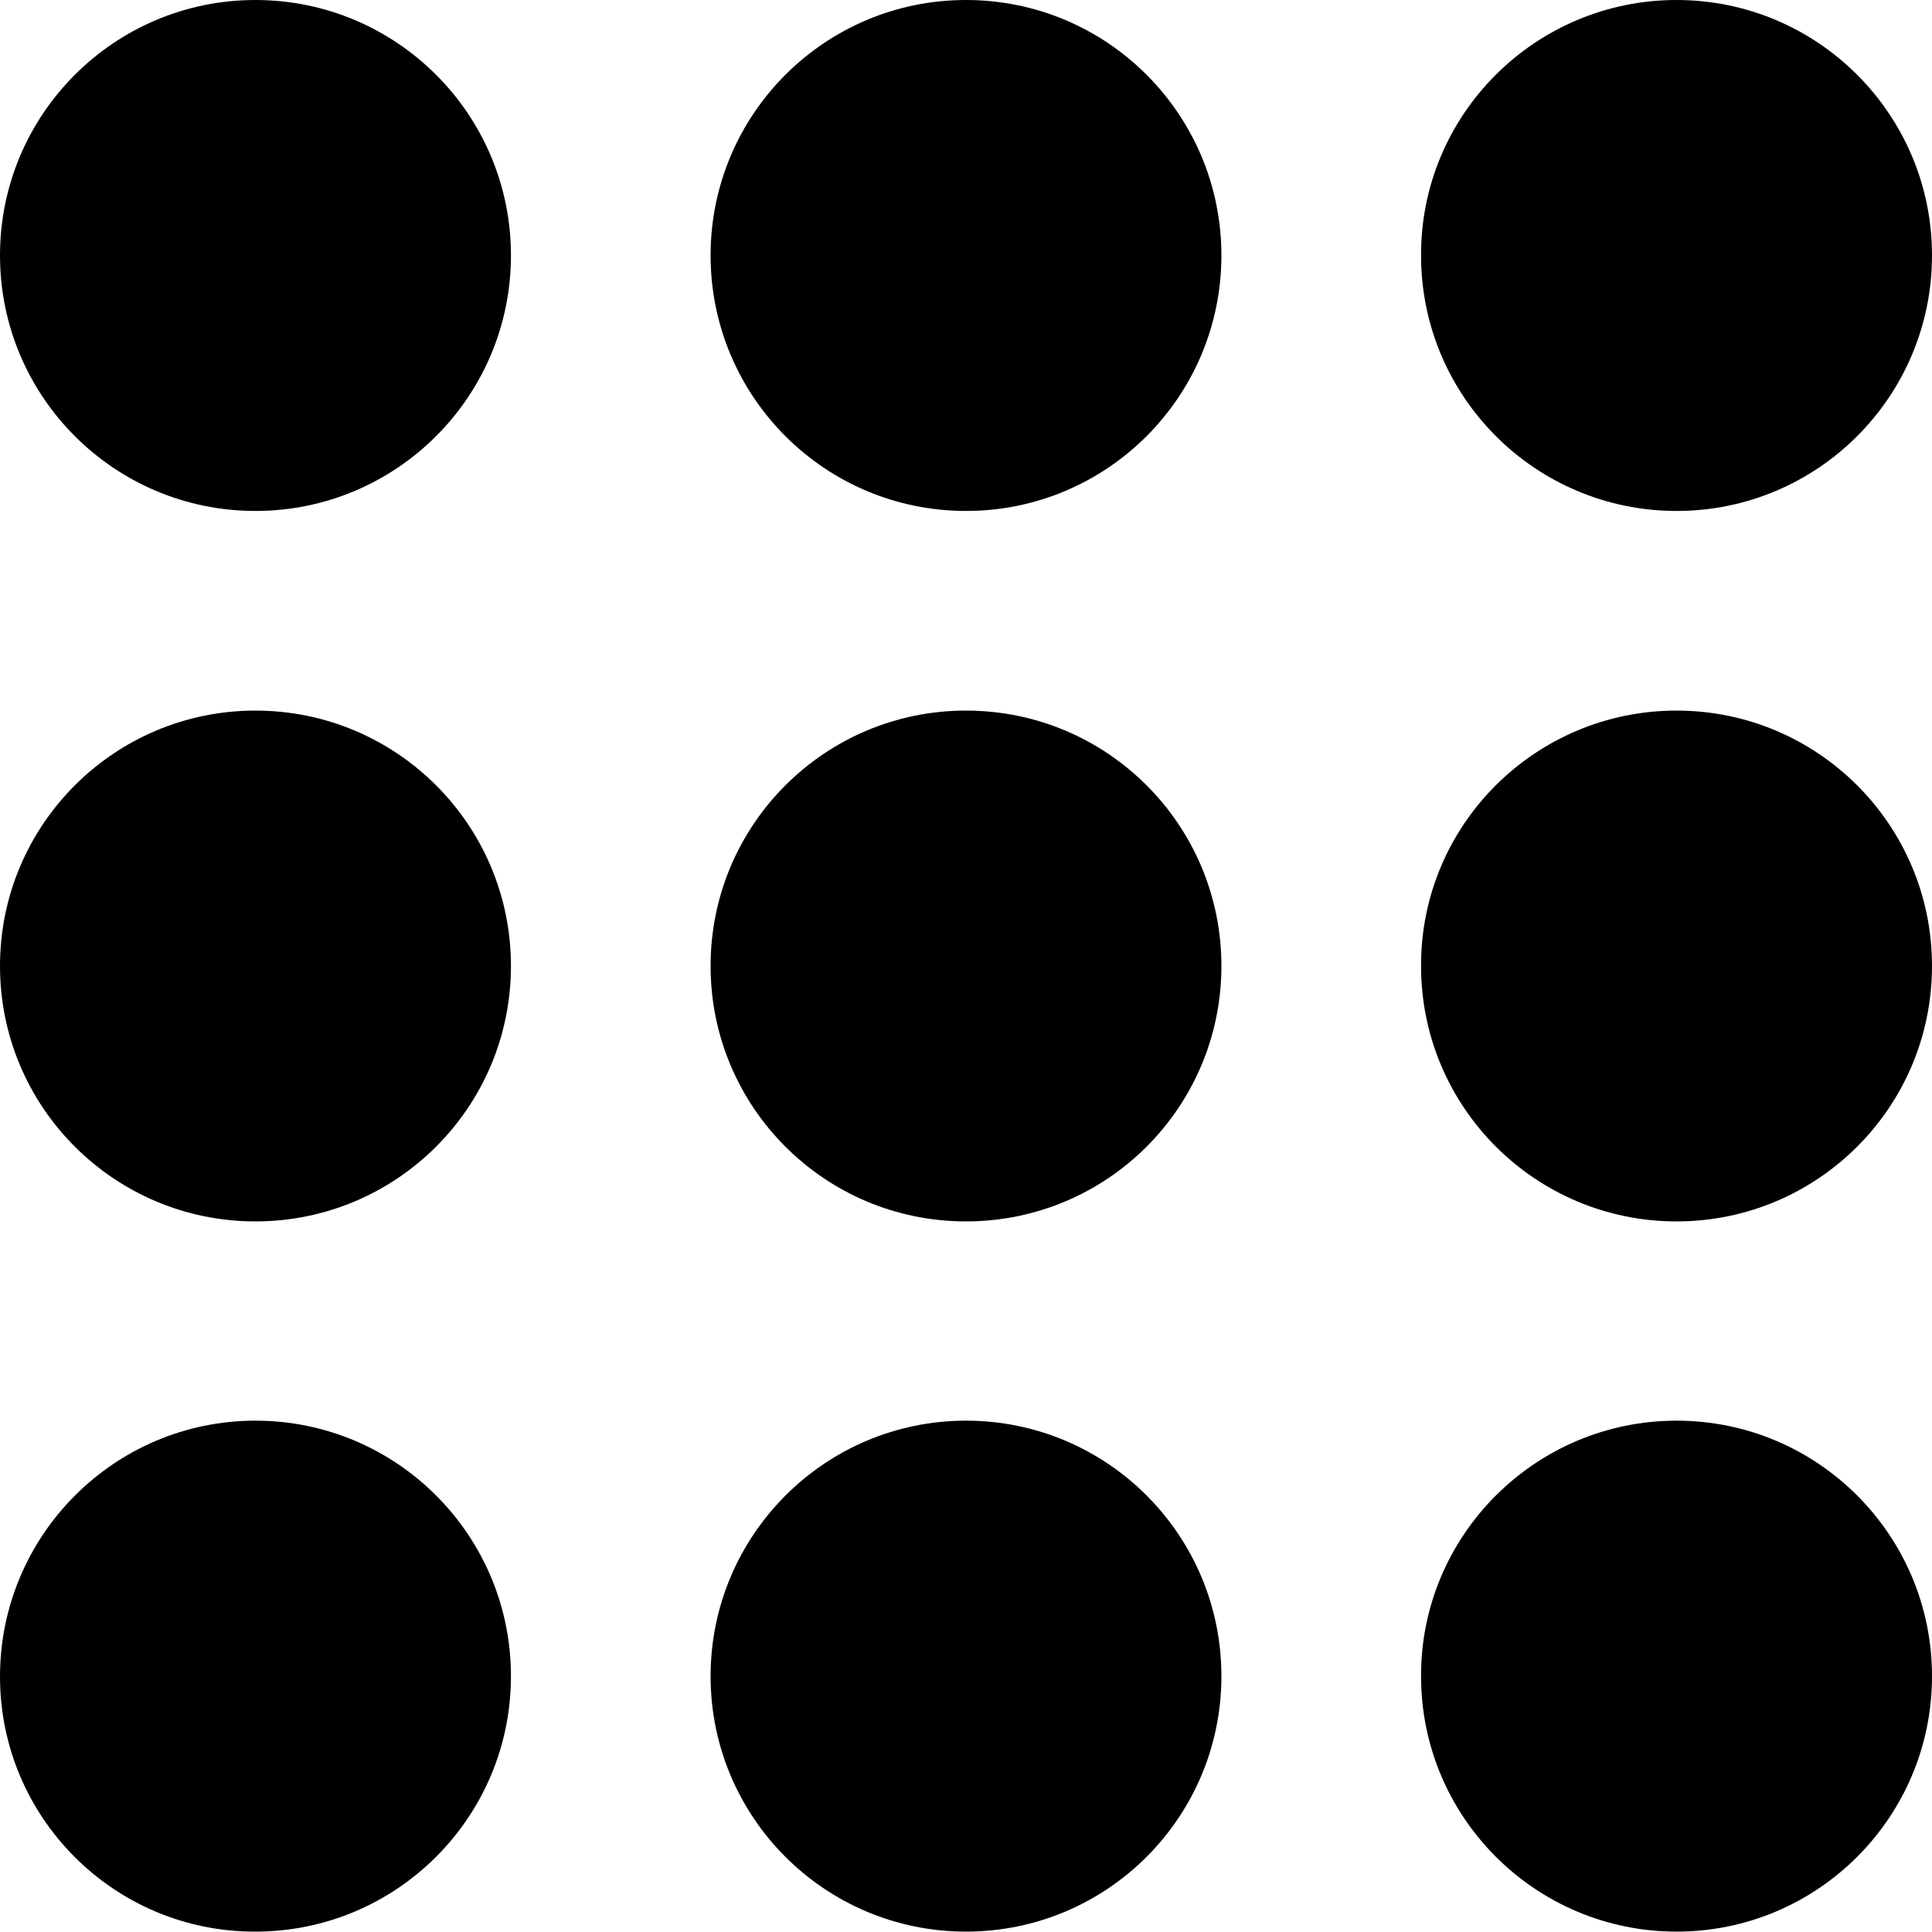 <svg width="15" height="15" viewBox="0 0 15 15" fill="none" xmlns="http://www.w3.org/2000/svg">
<g clip-path="url(#clip0_362_1426)">
<path d="M1.983 0C3.079 0 3.967 0.888 3.967 1.983C3.967 3.079 3.079 3.967 1.983 3.967C0.888 3.967 0 3.079 0 1.983C0 0.888 0.888 0 1.983 0Z" fill="black"/>
<path d="M7.5 0C8.596 0 9.483 0.888 9.483 1.983C9.483 3.079 8.596 3.967 7.5 3.967C6.404 3.967 5.517 3.079 5.517 1.983C5.517 0.888 6.404 0 7.5 0Z" fill="black"/>
<path d="M13.017 0C14.112 0 15 0.888 15 1.983C15 3.079 14.112 3.967 13.017 3.967C11.921 3.967 11.033 3.079 11.033 1.983C11.03 0.888 11.921 0 13.017 0Z" fill="black"/>
<path d="M1.983 5.517C3.079 5.517 3.967 6.404 3.967 7.5C3.967 8.596 3.079 9.483 1.983 9.483C0.888 9.483 0 8.596 0 7.5C0 6.404 0.888 5.517 1.983 5.517Z" fill="black"/>
<path d="M7.5 5.517C8.596 5.517 9.483 6.404 9.483 7.5C9.483 8.596 8.596 9.483 7.5 9.483C6.404 9.483 5.517 8.596 5.517 7.5C5.517 6.404 6.404 5.517 7.5 5.517Z" fill="black"/>
<path d="M13.017 5.517C14.112 5.517 15 6.404 15 7.5C15 8.596 14.112 9.483 13.017 9.483C11.921 9.483 11.033 8.596 11.033 7.5C11.03 6.404 11.921 5.517 13.017 5.517Z" fill="black"/>
<path d="M1.983 11.03C3.079 11.03 3.967 11.918 3.967 13.014C3.967 14.109 3.079 14.997 1.983 14.997C0.888 15 0 14.112 0 13.017C0 11.921 0.888 11.03 1.983 11.03Z" fill="black"/>
<path d="M7.5 11.03C8.596 11.03 9.483 11.918 9.483 13.014C9.483 14.109 8.596 14.997 7.5 14.997C6.404 14.997 5.517 14.109 5.517 13.014C5.517 11.921 6.404 11.03 7.5 11.03Z" fill="black"/>
<path d="M13.017 11.03C14.112 11.03 15 11.918 15 13.014C15 14.109 14.112 14.997 13.017 14.997C11.921 14.997 11.033 14.109 11.033 13.014C11.03 11.921 11.921 11.03 13.017 11.03Z" fill="black"/>
</g>
<defs>
<clipPath id="clip0_362_1426">
<rect width="15" height="15" fill="white"/>
</clipPath>
</defs>
</svg>
